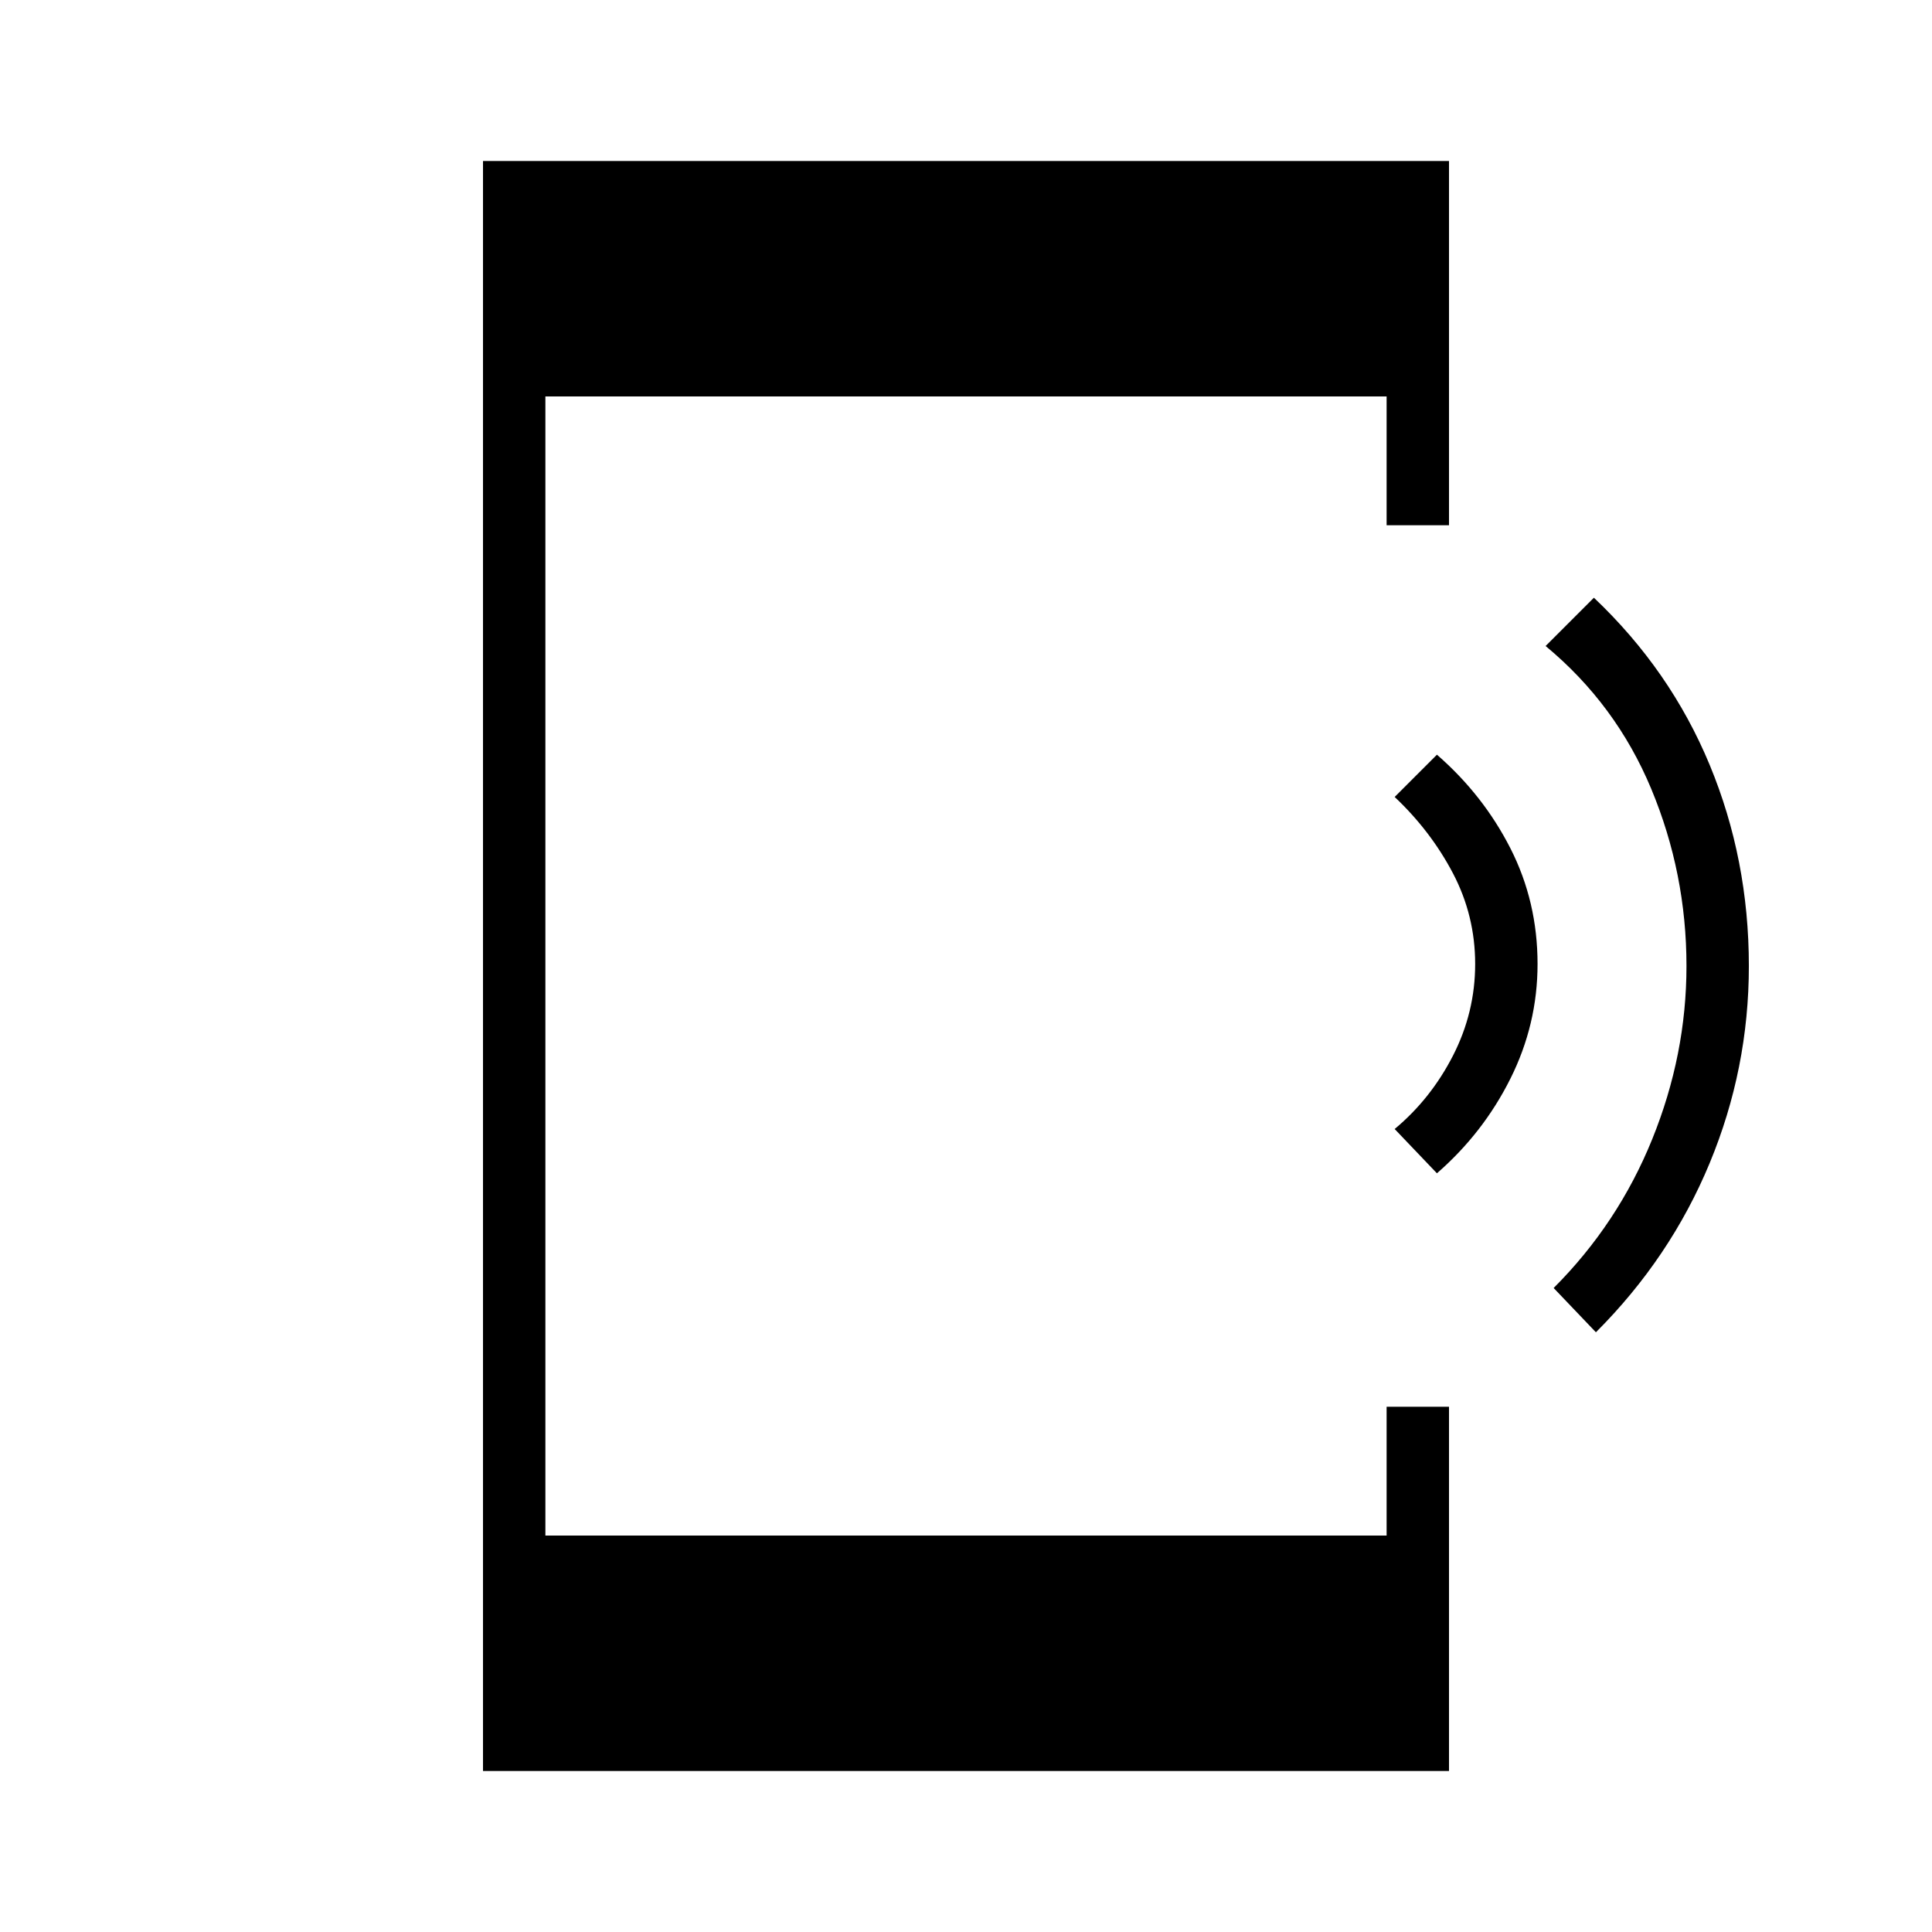 <svg xmlns="http://www.w3.org/2000/svg" height="48" width="48"><path d="M39.65 33.1 38.6 32Q40.2 30.4 41.05 28.3Q41.9 26.2 41.9 24Q41.9 21.7 41.025 19.6Q40.15 17.5 38.4 16.05L39.6 14.85Q41.5 16.65 42.475 19Q43.45 21.35 43.45 24Q43.45 26.55 42.475 28.9Q41.5 31.25 39.65 33.1ZM35.7 29.15 34.65 28.05Q35.55 27.3 36.1 26.225Q36.65 25.15 36.65 23.95Q36.65 22.75 36.1 21.7Q35.55 20.65 34.65 19.8L35.7 18.75Q36.85 19.75 37.525 21.075Q38.2 22.4 38.2 23.95Q38.2 25.45 37.525 26.8Q36.85 28.15 35.7 29.15ZM12 44V4H36V13.05H34.45V9.85H13.55V38.15H34.45V34.95H36V44Z"/></svg>